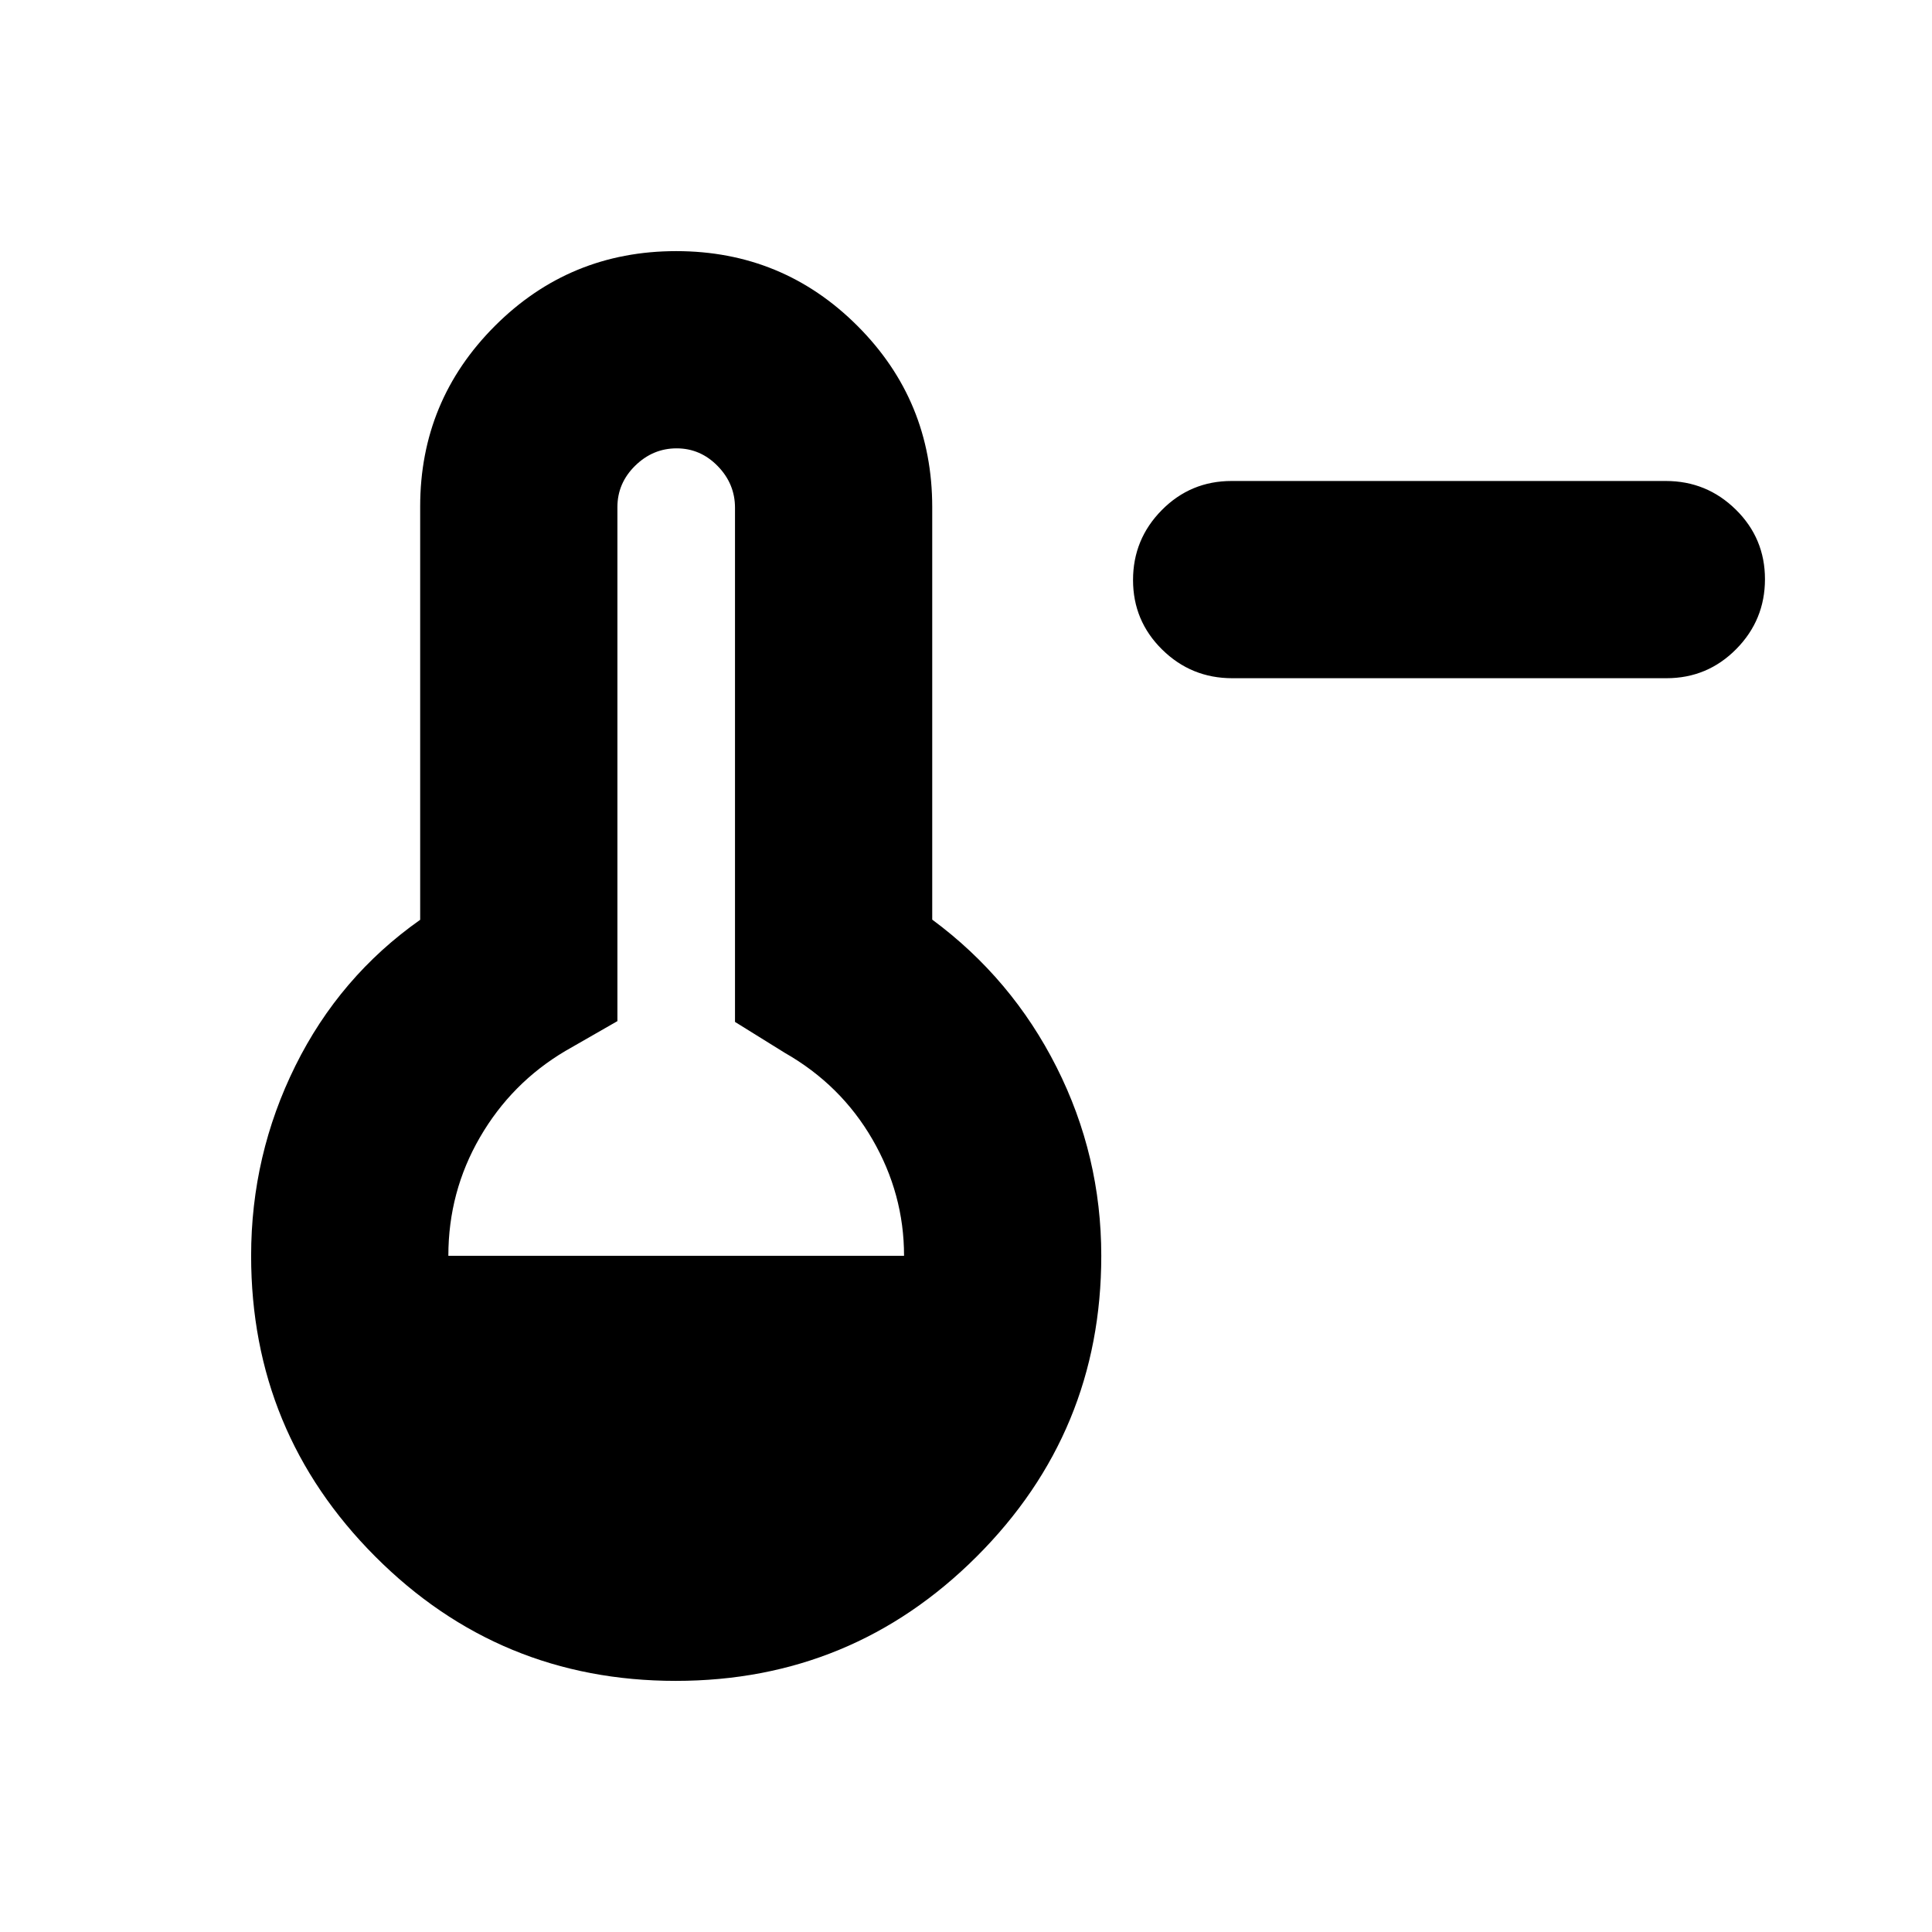 <svg xmlns="http://www.w3.org/2000/svg" height="20" viewBox="0 -960 960 960" width="20"><path d="M612.283-622.999q-20.37 0-34.827-14.246-14.457-14.247-14.457-34.544 0-20.298 14.295-34.755 14.296-14.457 34.666-14.457h215.757q20.37 0 34.827 14.246 14.457 14.247 14.457 34.544 0 20.298-14.295 34.755-14.296 14.457-34.666 14.457H612.283ZM335.774-124.782q-87.687 0-149.34-61.812Q124.782-248.407 124.782-336q0-50.062 22-94.423 22-44.36 62-72.53v-205.376q0-52.584 37.152-89.737 37.153-37.152 90.066-37.152 52.913 0 90.066 37.152 37.152 37.153 37.152 90.066v204.956q39.566 29.261 61.783 73.305 22.217 44.043 22.217 93.739 0 87.593-61.878 149.406-61.879 61.812-149.566 61.812ZM222.783-336h226.434q0-30.696-15.696-57.826-15.695-27.131-43.522-43l-24.782-15.39v-255.479q0-11.914-8.594-20.718-8.593-8.804-20.412-8.804-11.82 0-20.624 8.654-8.804 8.654-8.804 20.563v255.391l-25.782 14.783q-26.827 15.869-42.522 42.949-15.696 27.08-15.696 58.877Z"/></svg>